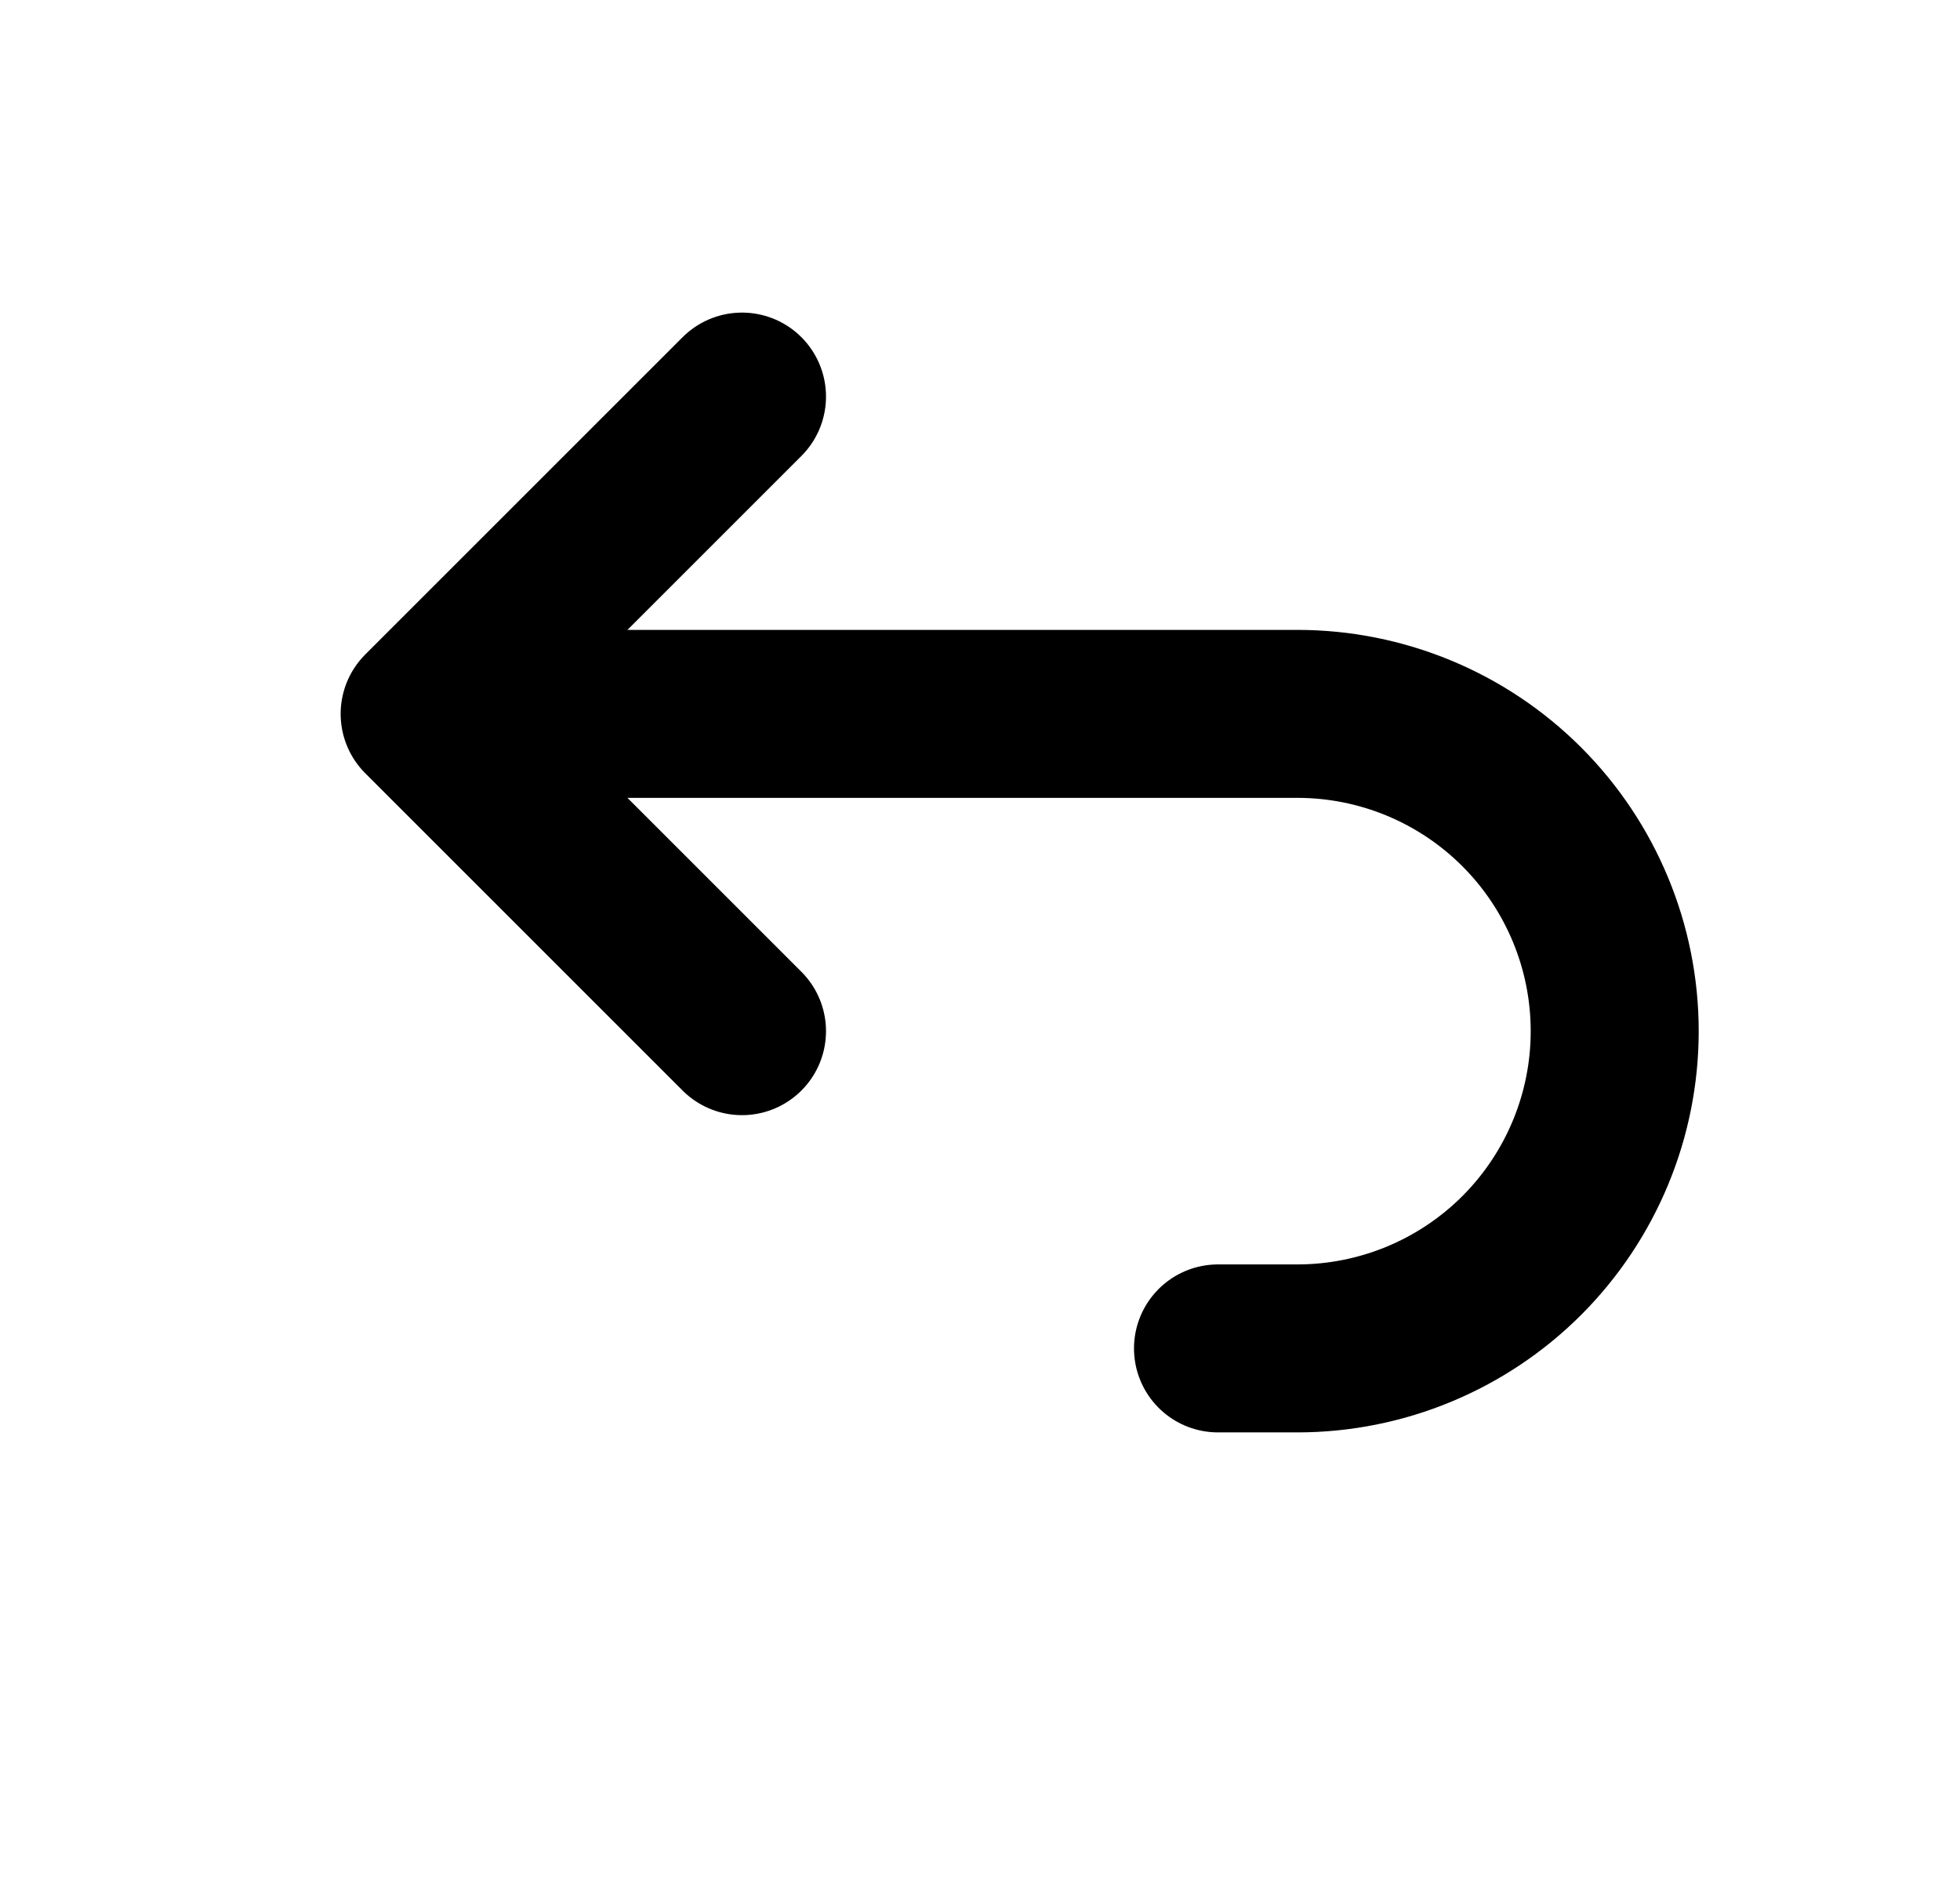 <svg width="35" height="34" viewBox="0 0 35 34" fill="none" xmlns="http://www.w3.org/2000/svg">
<path d="M13.25 18.417L7.583 12.75M7.583 12.75L13.25 7.083M7.583 12.75H23.167C24.67 12.75 26.111 13.347 27.174 14.41C28.236 15.473 28.834 16.914 28.834 18.417C28.834 19.92 28.236 21.361 27.174 22.424C26.111 23.486 24.67 24.083 23.167 24.083H21.75" stroke="black" stroke-width="3" stroke-linecap="round" stroke-linejoin="round"/>
</svg>
